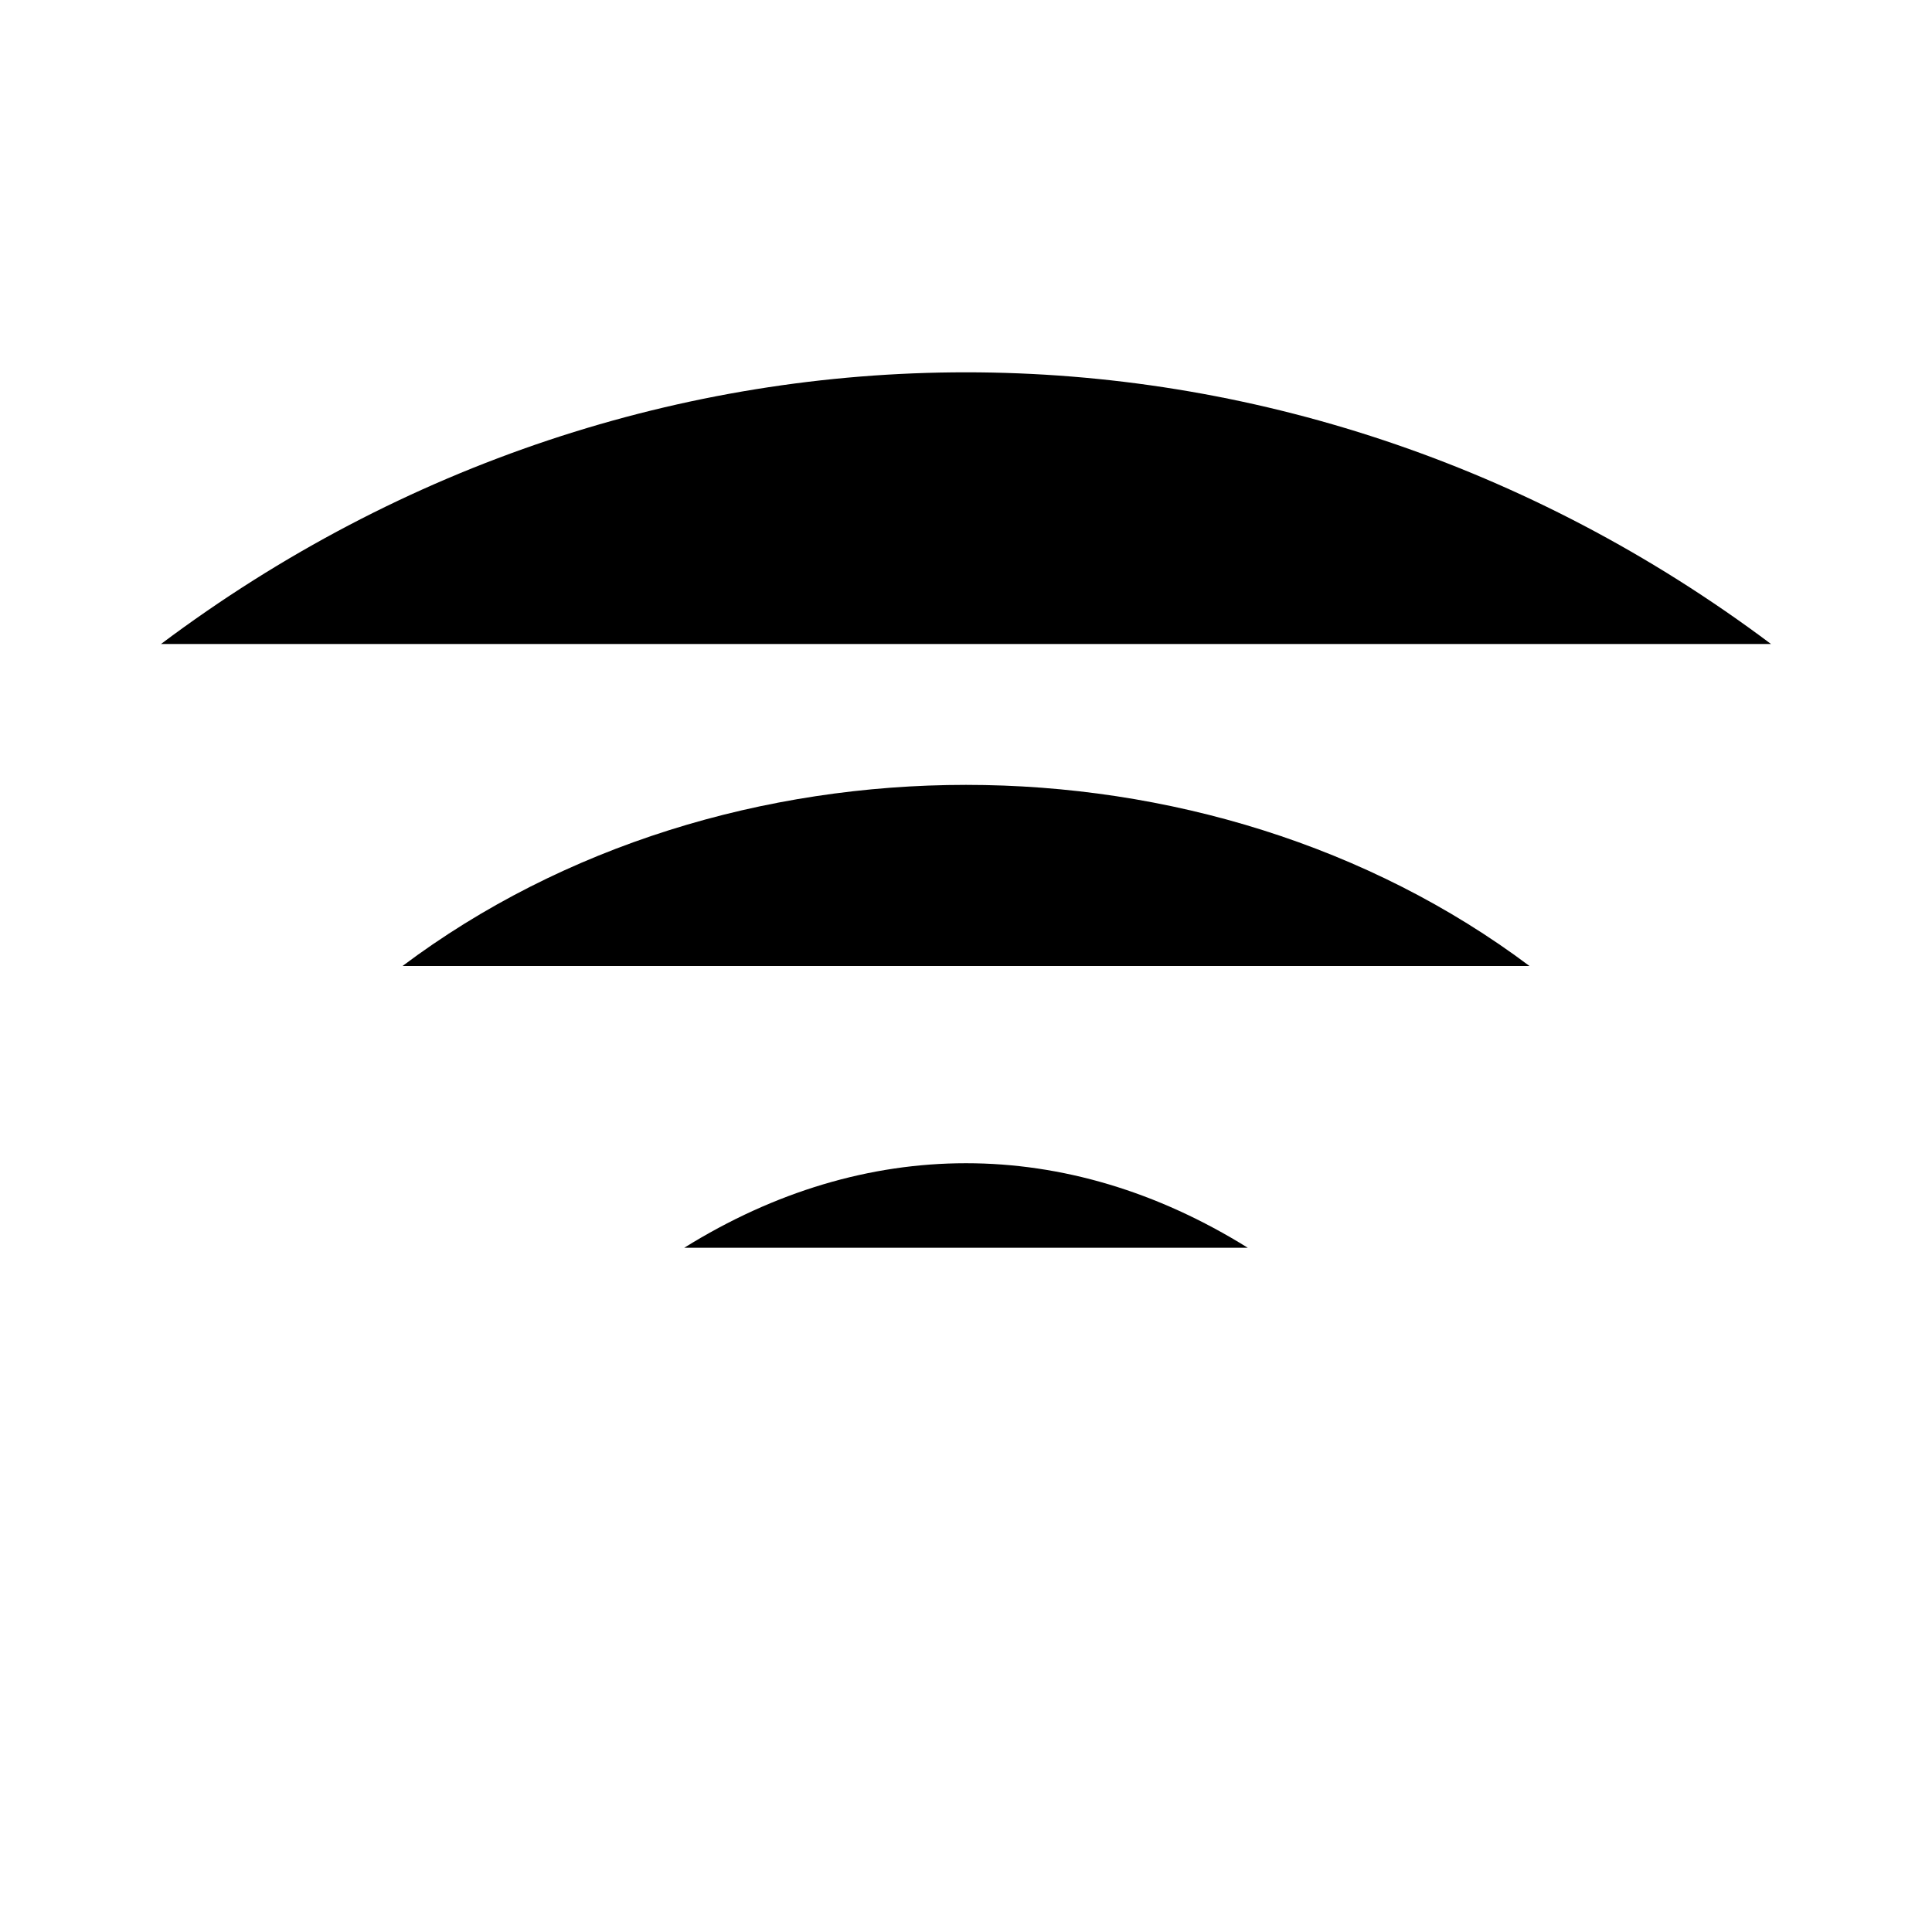 <svg class="pr-icon-iconoir" xmlns="http://www.w3.org/2000/svg" width="24" height="24" viewBox="0 0 24 24">
    <path d="M12 19.51L12.01 19.499"/>
    <path d="M2 8C8 3.5 16 3.5 22 8"/>
    <path d="M5 12C9 9 15 9 19 12"/>
    <path d="M8.5 15.5C10.75 14.1 13.25 14.1 15.5 15.5"/>
</svg>
